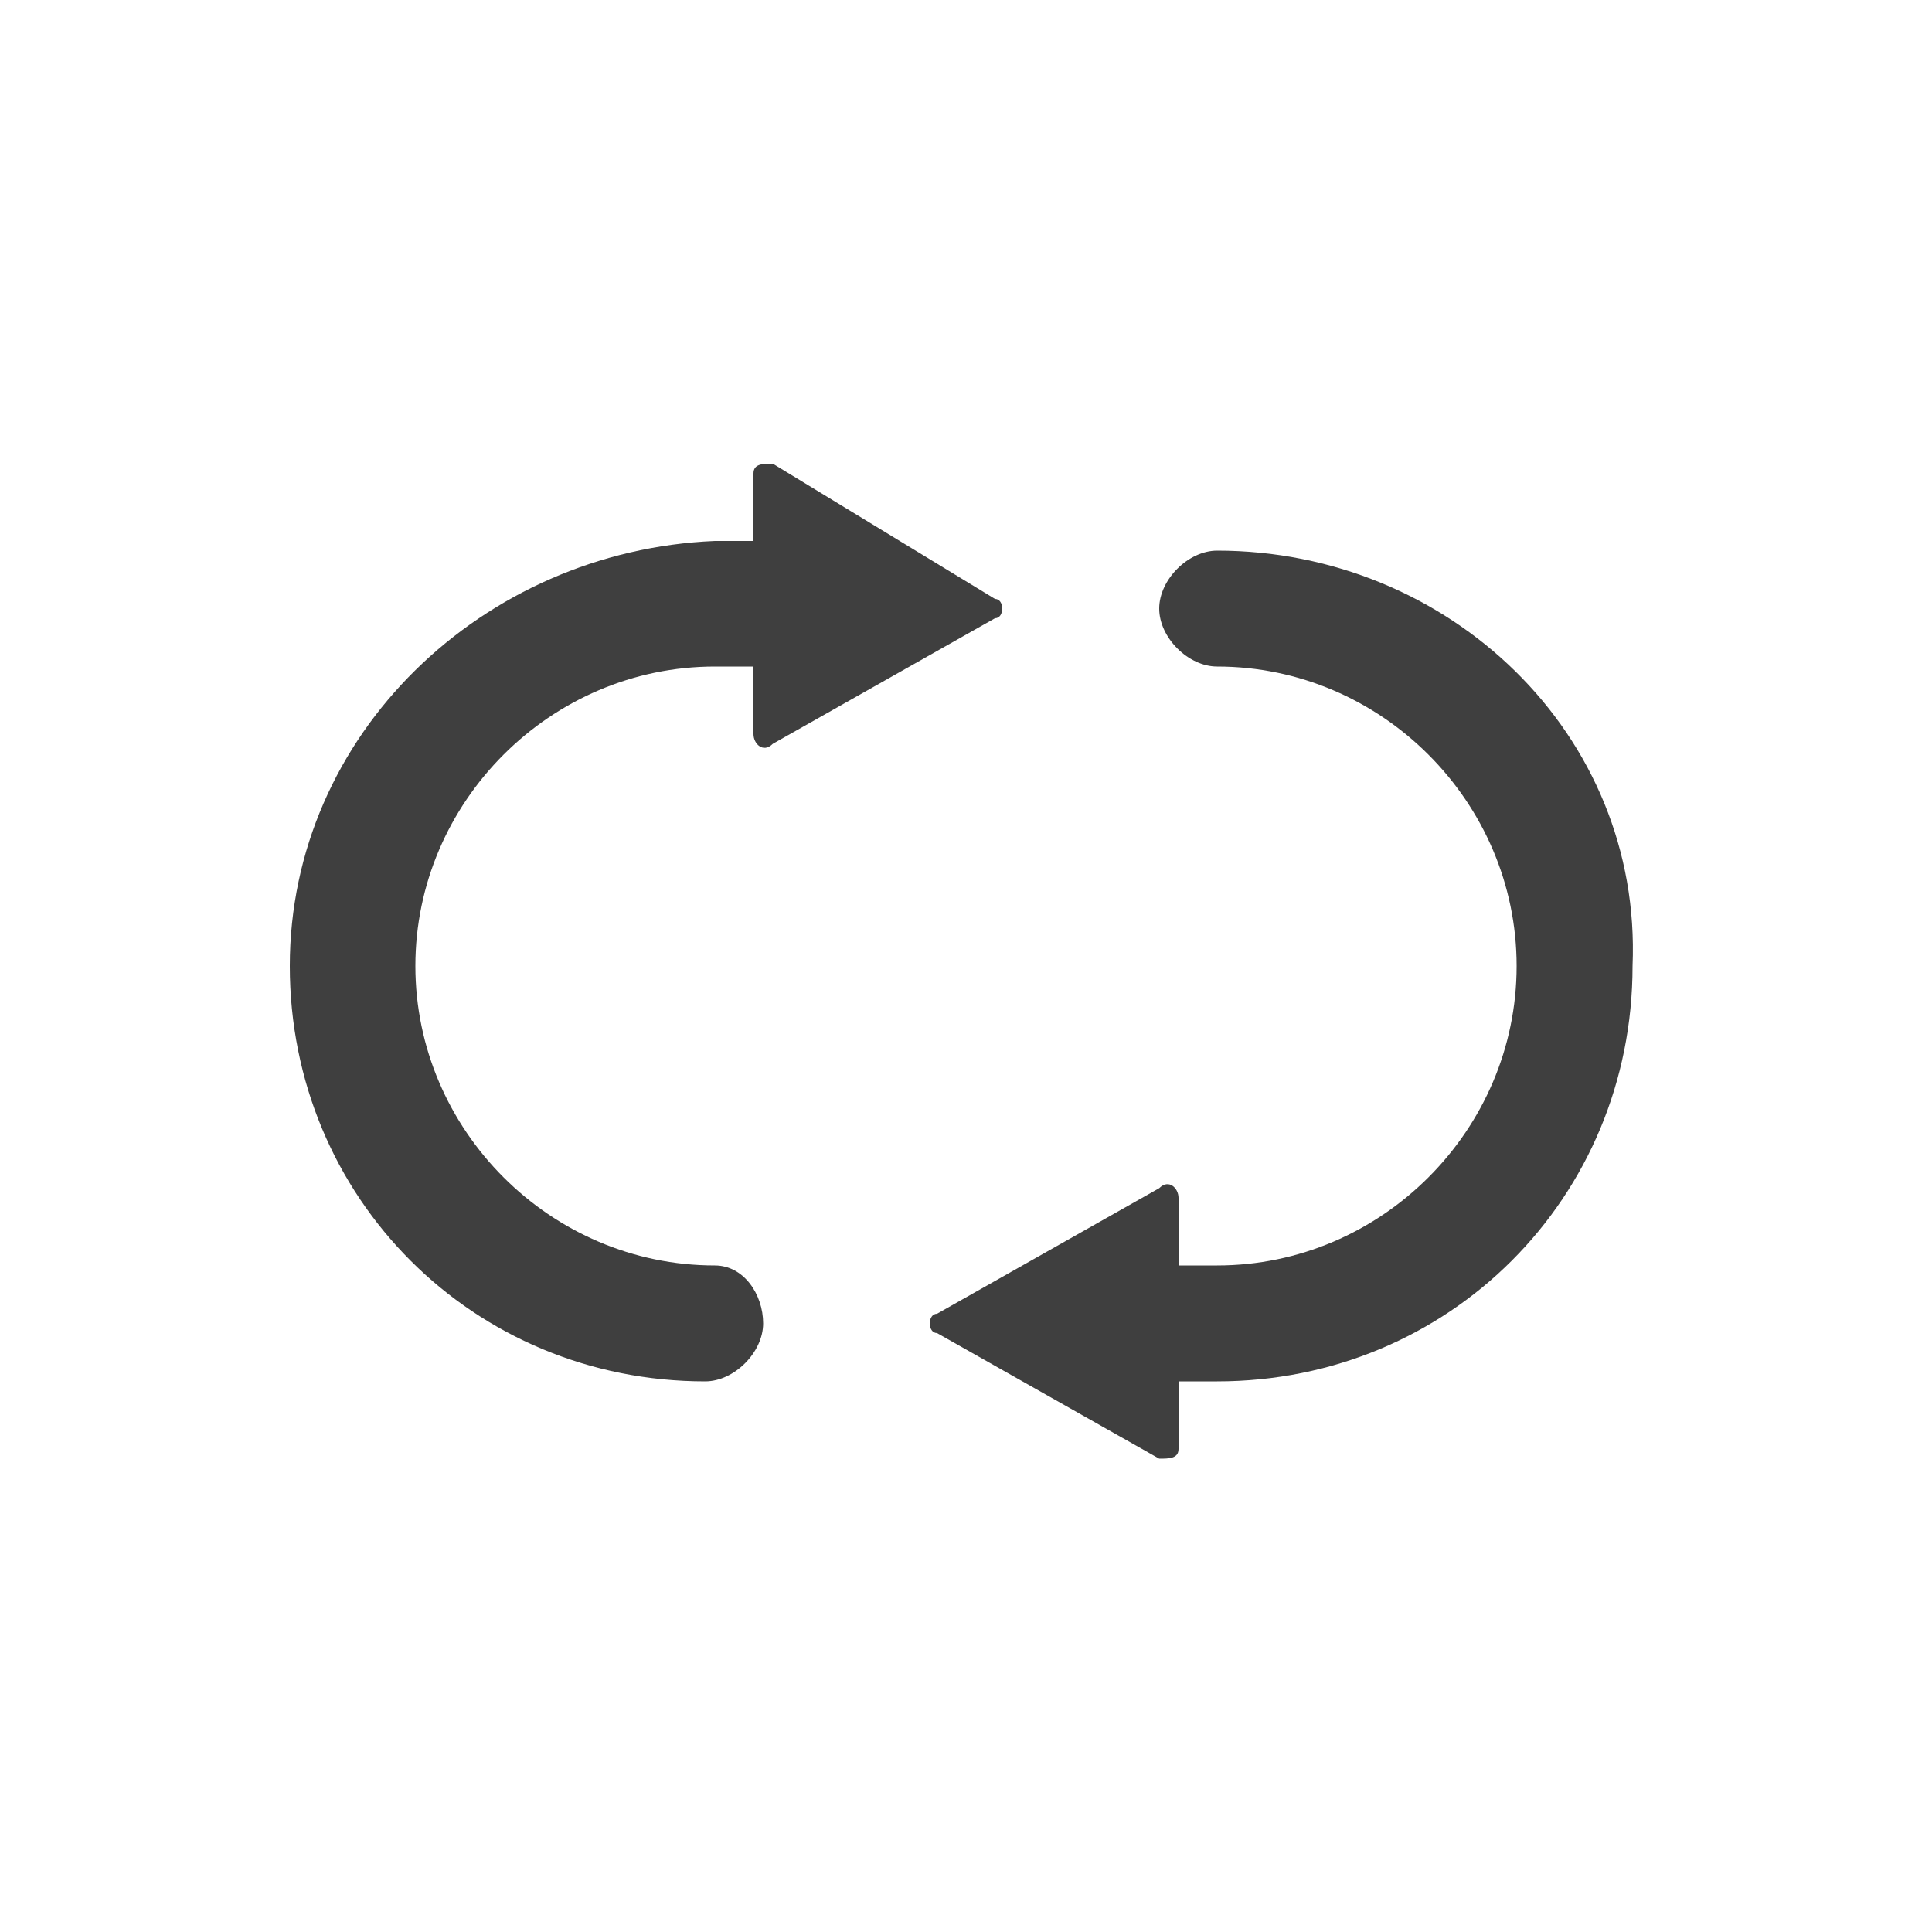 <?xml version="1.0" encoding="utf-8"?>
<!-- Generator: Adobe Illustrator 23.0.0, SVG Export Plug-In . SVG Version: 6.00 Build 0)  -->
<svg version="1.1" id="图层_1" xmlns="http://www.w3.org/2000/svg" xmlns:xlink="http://www.w3.org/1999/xlink" x="0px" y="0px"
	 viewBox="0 0 20 20" style="enable-background:new 0 0 20 20;" xml:space="preserve">
<style type="text/css">
	.st0{fill:#3F3F3F;}
</style>
<title>A-Sliding Rail-initialization-dark</title>
<g>
	<path class="st0" d="M7.4,13.1c-1.7,0-3.1-1.4-3.1-3.1s1.4-3.1,3.1-3.1h0.4v0.7c0,0.1,0.1,0.2,0.2,0.1l2.3-1.3c0.1,0,0.1-0.2,0-0.2
		L8,4.8c-0.1,0-0.2,0-0.2,0.1v0.7H7.4C5,5.7,3,7.6,3,10s1.9,4.3,4.3,4.3c0.3,0,0.6-0.3,0.6-0.6S7.7,13.1,7.4,13.1z"/>
	<path class="st0" d="M12.6,5.7C12.3,5.7,12,6,12,6.3s0.3,0.6,0.6,0.6c1.7,0,3.1,1.4,3.1,3.1s-1.4,3.1-3.1,3.1h-0.4v-0.7
		c0-0.1-0.1-0.2-0.2-0.1l-2.3,1.3c-0.1,0-0.1,0.2,0,0.2l2.3,1.3c0.1,0,0.2,0,0.2-0.1v-0.7h0.4c2.4,0,4.3-1.9,4.3-4.3
		C17,7.6,15,5.7,12.6,5.7z"/>
</g>
</svg>
